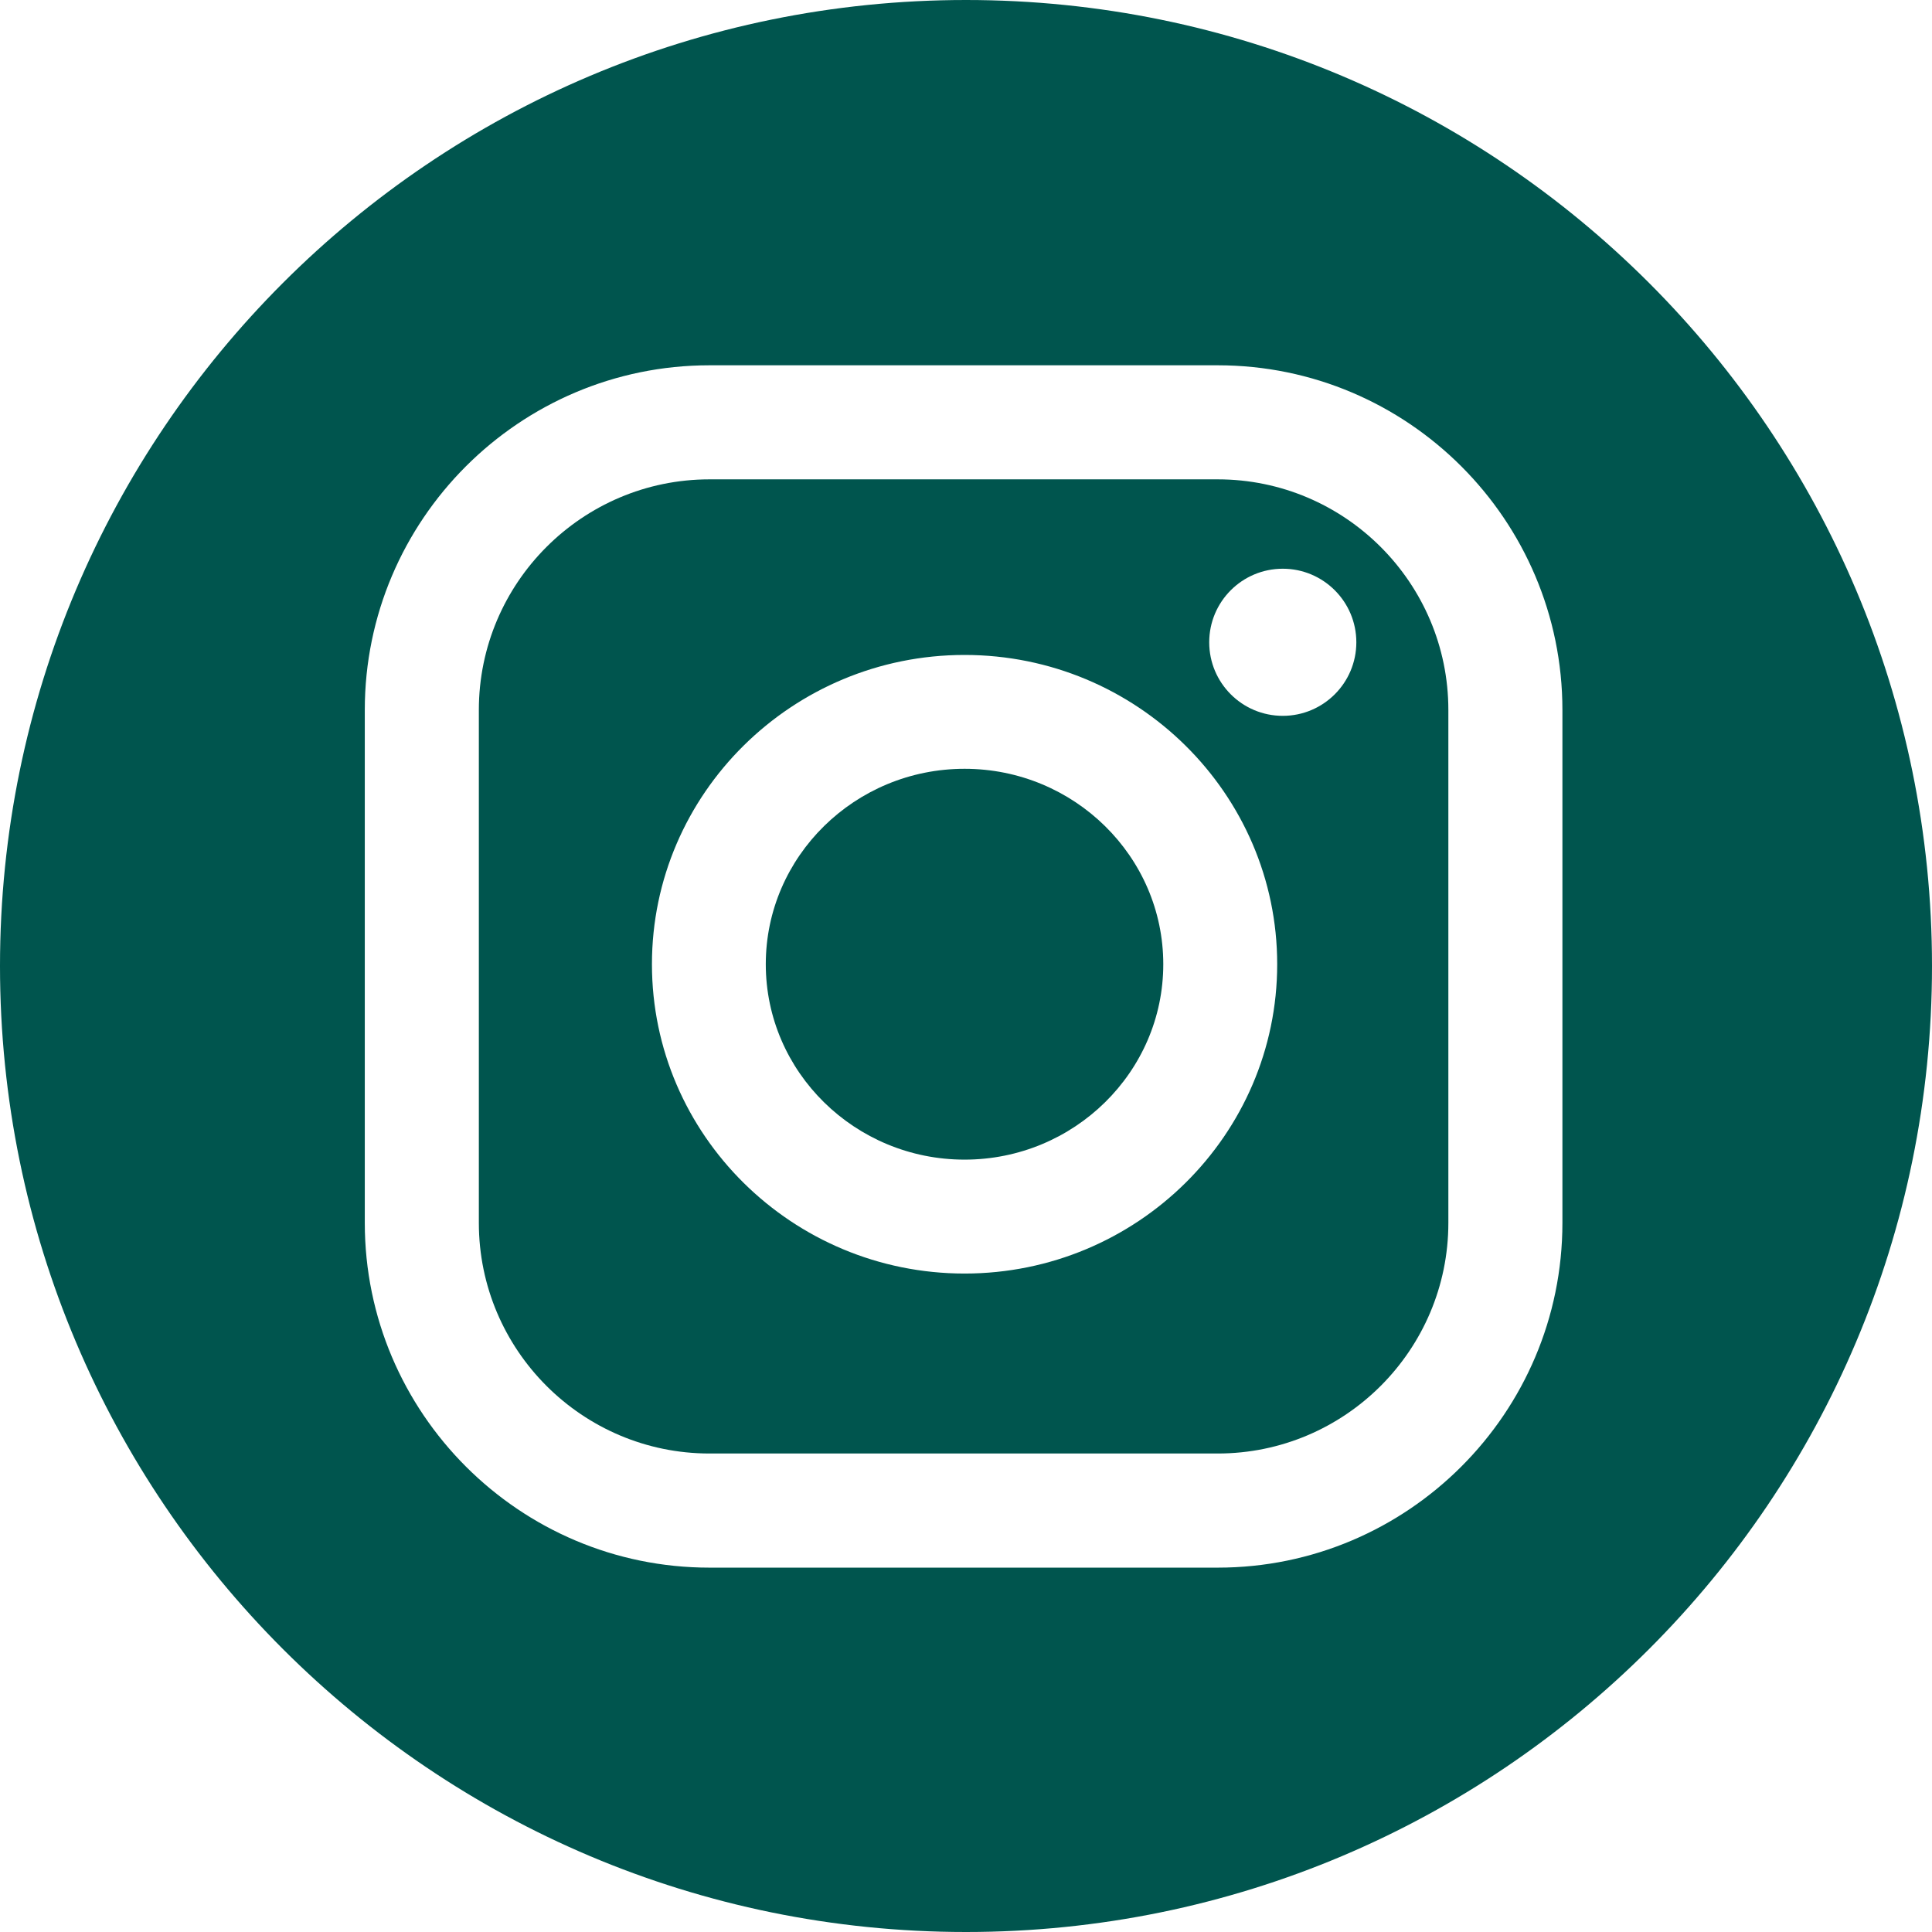 <svg width="27" height="27" viewBox="0 0 27 27" fill="none" xmlns="http://www.w3.org/2000/svg">
<g clip-path="url(#clip0_82_2973)">
<path d="M17.018 6.699H9.915C8.138 6.699 6.692 8.145 6.692 9.922V17.09C6.692 18.867 8.138 20.313 9.915 20.313H17.018C18.795 20.313 20.241 18.867 20.241 17.09V9.922C20.241 8.145 18.795 6.699 17.018 6.699ZM13.48 17.798C11.071 17.798 9.111 15.859 9.111 13.475C9.111 11.092 11.071 9.153 13.48 9.153C15.889 9.153 17.849 11.092 17.849 13.475C17.849 15.859 15.889 17.798 13.48 17.798ZM17.927 10.004C17.359 10.004 16.899 9.544 16.899 8.976C16.899 8.408 17.359 7.948 17.927 7.948C18.494 7.948 18.955 8.408 18.955 8.976C18.955 9.544 18.494 10.004 17.927 10.004Z" fill="#00554E"/>
<path d="M13.5 0C6.044 0 0 6.044 0 13.5C0 20.956 6.044 27 13.5 27C20.956 27 27 20.956 27 13.5C27 6.044 20.956 0 13.5 0ZM21.835 17.09C21.835 19.747 19.674 21.908 17.018 21.908H9.915C7.259 21.908 5.098 19.746 5.098 17.09V9.922C5.098 7.266 7.259 5.105 9.915 5.105H17.018C19.674 5.105 21.835 7.266 21.835 9.922V17.09Z" fill="#00554E"/>
<path d="M13.48 10.744C11.948 10.744 10.702 11.969 10.702 13.475C10.702 14.981 11.948 16.206 13.48 16.206C15.011 16.206 16.257 14.981 16.257 13.475C16.257 11.969 15.011 10.744 13.48 10.744Z" fill="#00554E"/>
</g>
<defs>
<clipPath id="clip0_82_2973">
<rect width="27" height="27" fill="white"/>
</clipPath>
</defs>
</svg>
